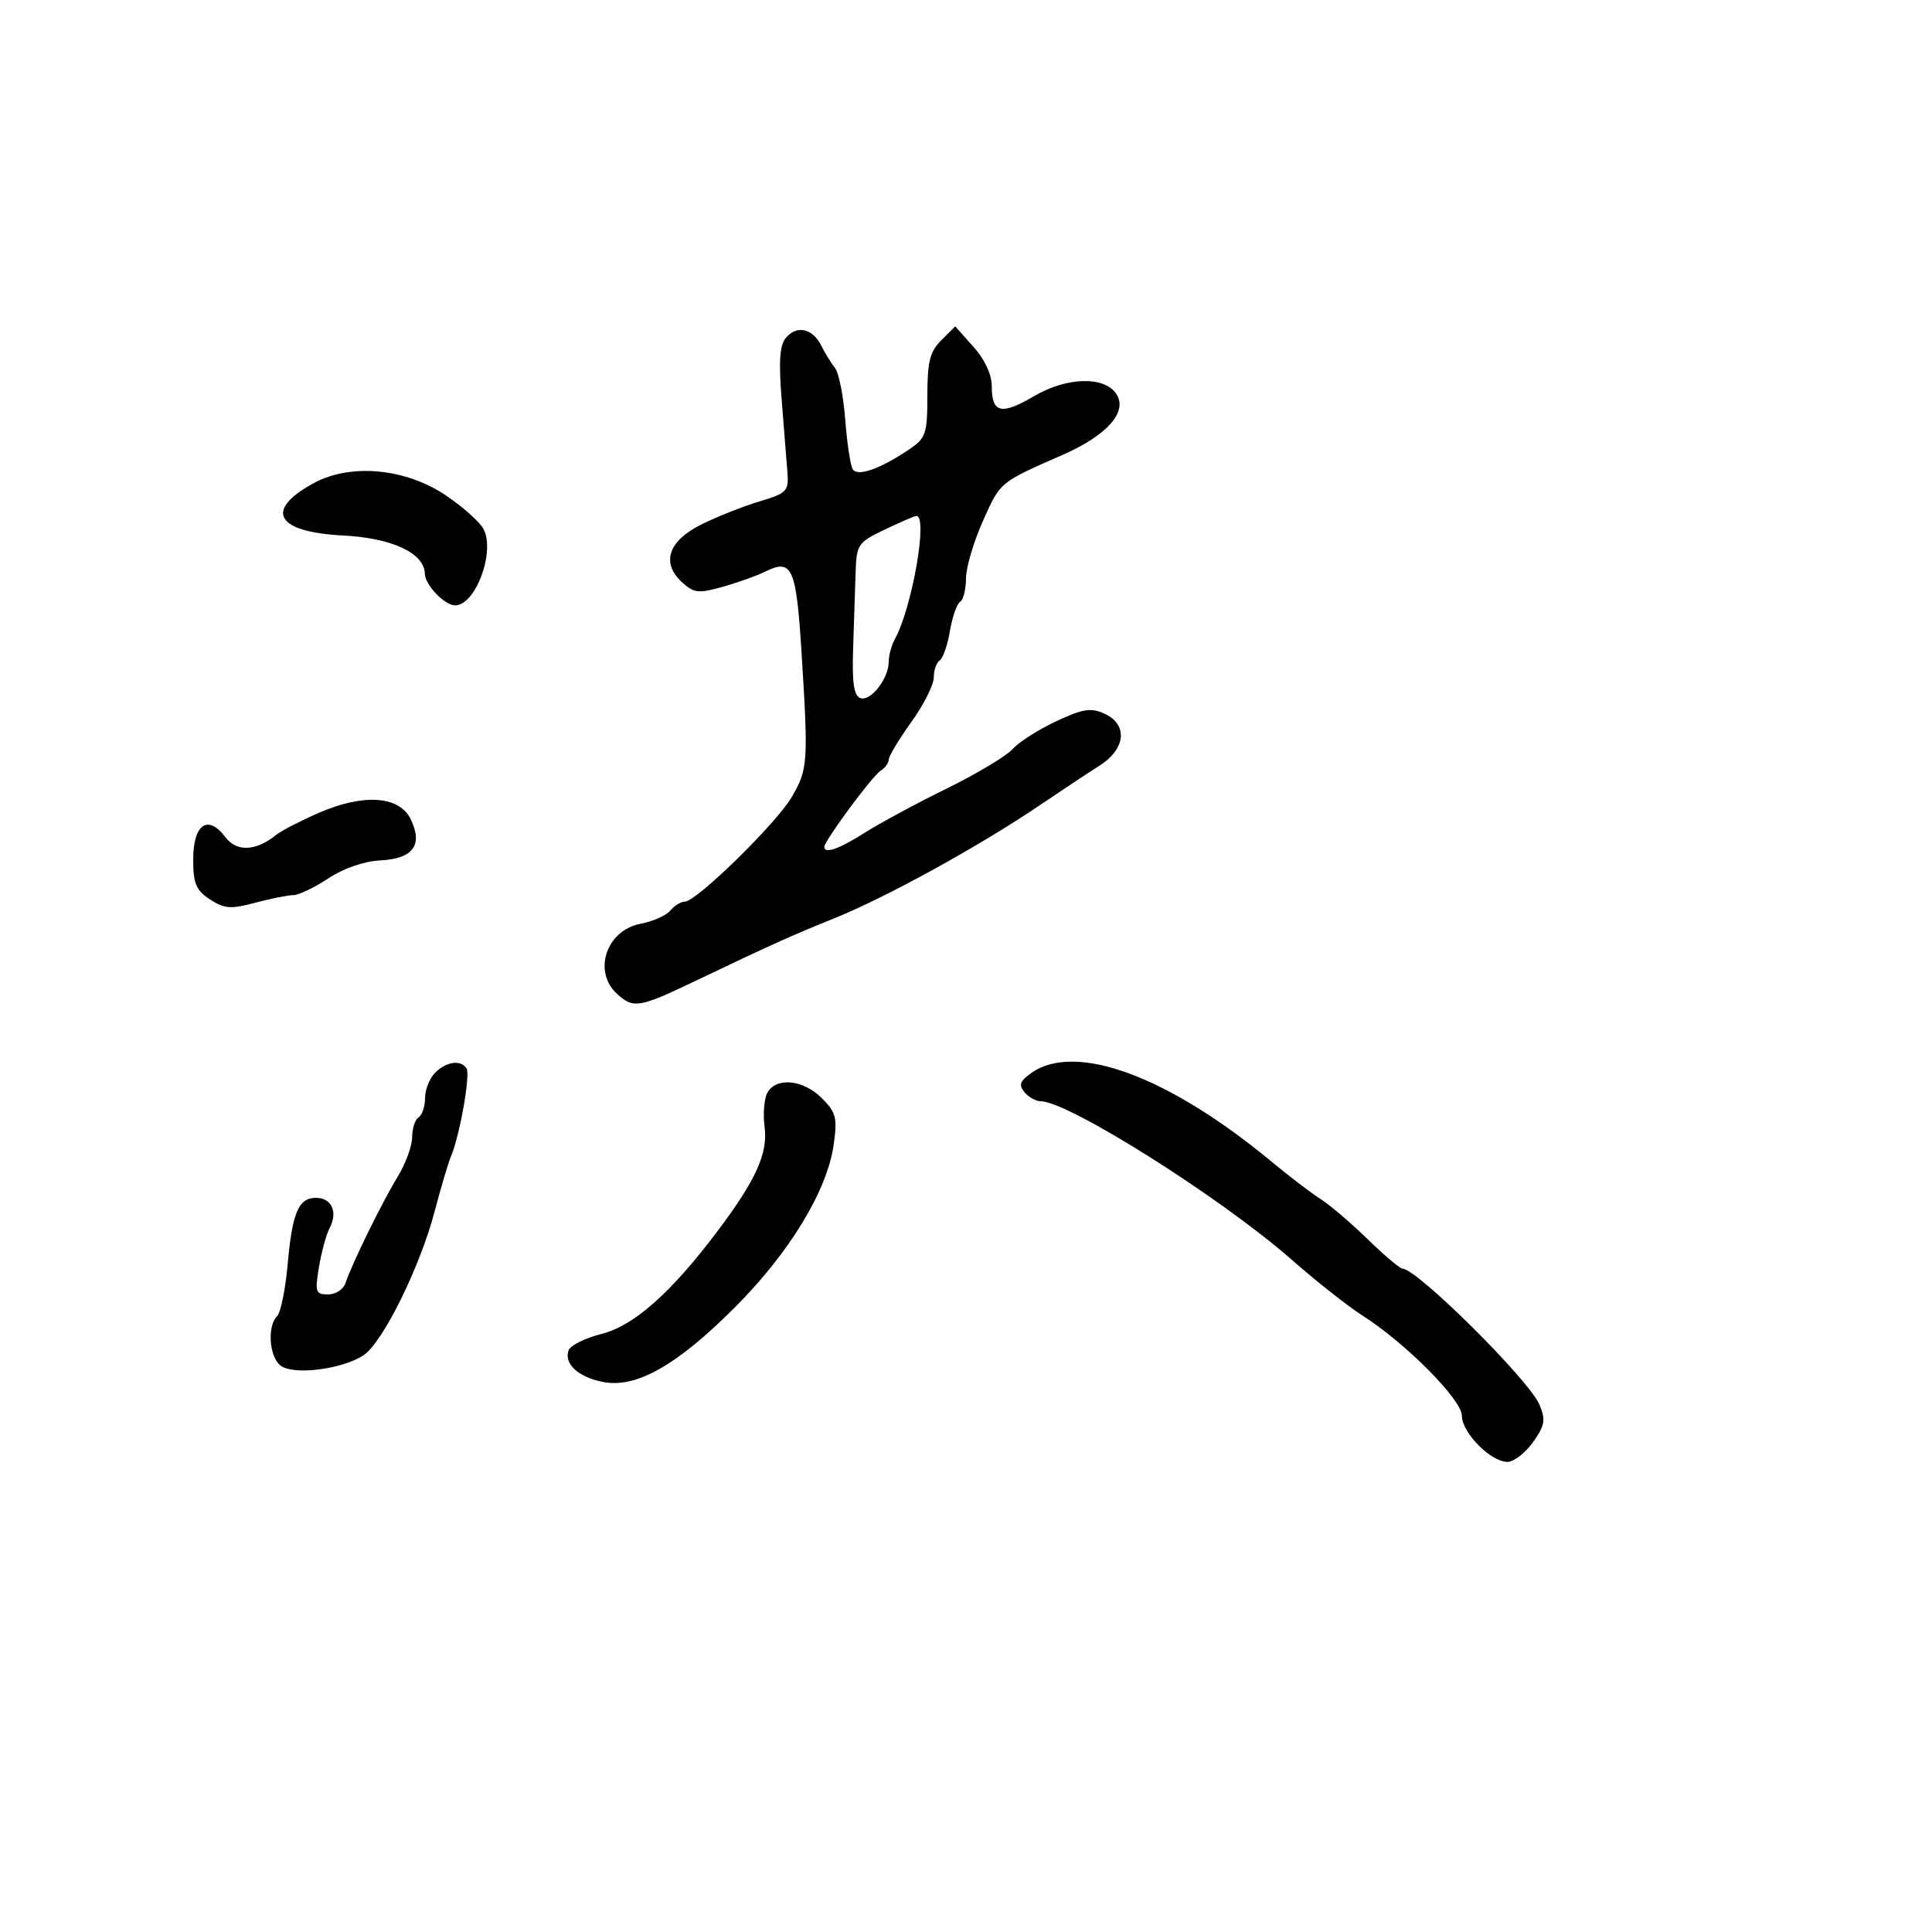<svg xmlns="http://www.w3.org/2000/svg" width="300" height="300" viewBox="0 0 300 300" version="1.1">
  <defs/>
  <path d="M122.018,52.478 C123.709,50.441 126.176,50.968 127.514,53.652 C128.099,54.826 129.064,56.397 129.659,57.143 C130.253,57.89 130.968,61.491 131.246,65.146 C131.525,68.801 132.05,72.271 132.412,72.858 C133.16,74.068 136.713,72.81 141.25,69.731 C143.771,68.019 144,67.329 144,61.432 C144,56.173 144.394,54.606 146.161,52.839 L148.323,50.677 L151.161,53.854 C152.909,55.81 154,58.156 154,59.957 C154,64.158 155.461,64.506 160.558,61.519 C165.716,58.496 171.592,58.373 173.394,61.25 C175.111,63.992 171.863,67.624 165,70.636 C155.166,74.953 155.37,74.785 152.658,80.828 C151.196,84.085 150,88.13 150,89.816 C150,91.502 149.589,93.136 149.087,93.446 C148.585,93.757 147.871,95.806 147.5,98 C147.129,100.194 146.415,102.243 145.913,102.554 C145.411,102.864 145,104.05 145,105.19 C145,106.329 143.425,109.453 141.5,112.133 C139.575,114.812 138,117.431 138,117.953 C138,118.474 137.424,119.26 136.72,119.7 C135.436,120.502 128,130.567 128,131.502 C128,132.641 130.293,131.839 134.27,129.31 C136.596,127.83 142.325,124.742 147,122.447 C151.675,120.152 156.288,117.389 157.251,116.308 C158.213,115.226 161.246,113.29 163.989,112.005 C168.143,110.059 169.398,109.86 171.489,110.813 C175.18,112.495 174.834,116.271 170.75,118.872 C168.963,120.011 164.8,122.771 161.5,125.006 C152.079,131.388 137.605,139.352 129.5,142.614 C122.987,145.235 119.519,146.799 107.893,152.361 C99.258,156.492 98.364,156.639 95.829,154.345 C91.996,150.876 94.149,144.438 99.477,143.438 C101.375,143.082 103.45,142.163 104.087,141.395 C104.724,140.628 105.752,139.998 106.372,139.995 C108.143,139.988 120.497,127.903 122.902,123.827 C125.455,119.499 125.53,118.439 124.485,101.658 C123.634,87.985 123.032,86.655 118.683,88.821 C117.482,89.419 114.589,90.449 112.253,91.111 C108.491,92.177 107.771,92.103 105.955,90.46 C102.591,87.415 103.746,83.976 109,81.392 C111.475,80.175 115.525,78.576 118,77.839 C122.124,76.611 122.482,76.249 122.282,73.5 C122.163,71.85 121.762,66.797 121.393,62.271 C120.895,56.171 121.057,53.637 122.018,52.478 Z M160.175,166.59 C167.044,161.779 181.461,167.122 197.5,180.424 C200.25,182.705 203.644,185.292 205.041,186.172 C206.439,187.052 209.719,189.849 212.33,192.386 C214.941,194.924 217.397,197.001 217.788,197.001 C220.036,197.005 237.482,214.334 239.05,218.121 C240.037,220.503 239.89,221.346 238.034,223.953 C236.84,225.629 235.06,227 234.078,227 C231.479,227 227,222.466 227,219.836 C227,217.339 218.242,208.524 211.5,204.236 C209.3,202.836 204.35,198.925 200.5,195.545 C189.595,185.969 165.863,171 161.589,171 C160.85,171 159.718,170.366 159.075,169.59 C158.147,168.472 158.374,167.851 160.175,166.59 Z M119.167,169.666 C120.538,167.216 124.728,167.637 127.605,170.514 C129.834,172.743 130.043,173.563 129.451,177.764 C128.444,184.907 122.584,194.538 114.062,203.056 C105.1,212.014 98.834,215.567 93.696,214.603 C89.815,213.875 87.499,211.749 88.303,209.653 C88.593,208.898 90.904,207.758 93.44,207.12 C98.411,205.868 104.176,200.768 111.301,191.32 C117.388,183.248 119.276,179.091 118.723,174.972 C118.455,172.97 118.654,170.582 119.167,169.666 Z M67.571,166.571 C69.321,164.822 71.584,164.518 72.448,165.916 C73.058,166.903 71.414,176.215 70.051,179.5 C69.594,180.6 68.456,184.425 67.521,188 C65.24,196.717 59.428,208.489 56.438,210.449 C53.046,212.671 45.42,213.594 43.514,212.012 C41.792,210.582 41.49,205.91 43.021,204.379 C43.582,203.818 44.319,200.24 44.658,196.429 C45.383,188.281 46.348,186 49.067,186 C51.496,186 52.495,188.195 51.193,190.672 C50.665,191.677 49.915,194.412 49.528,196.75 C48.885,200.635 49.006,201 50.943,201 C52.109,201 53.323,200.213 53.641,199.25 C54.619,196.288 59.32,186.702 61.722,182.77 C62.975,180.718 64,177.932 64,176.579 C64,175.225 64.45,173.84 65,173.5 C65.55,173.16 66,171.816 66,170.512 C66,169.209 66.707,167.436 67.571,166.571 Z M48.7,75.029 C54.434,71.905 62.972,72.698 69.254,76.939 C71.869,78.703 74.487,81.041 75.071,82.132 C76.949,85.642 73.853,94 70.674,94 C69.042,94 66.003,90.832 65.969,89.095 C65.905,85.89 60.889,83.54 53.283,83.152 C42.851,82.621 40.949,79.251 48.7,75.029 Z M49.398,126.266 C56.45,123.178 62.035,123.558 63.795,127.245 C65.706,131.251 64.143,133.34 59.039,133.603 C56.523,133.732 53.325,134.843 50.959,136.408 C48.805,137.834 46.365,139 45.536,139 C44.707,139 42.042,139.531 39.614,140.181 C35.823,141.195 34.833,141.121 32.6,139.658 C30.436,138.24 30,137.197 30,133.446 C30,127.998 32.283,126.398 34.971,129.961 C36.751,132.322 39.712,132.197 42.898,129.628 C43.668,129.007 46.593,127.495 49.398,126.266 Z M137.25,82.296 C133.212,84.24 132.993,84.57 132.858,88.921 C132.781,91.44 132.608,96.734 132.474,100.687 C132.294,105.992 132.586,108.011 133.588,108.395 C135.164,109 138,105.381 138,102.764 C138,101.779 138.43,100.191 138.956,99.236 C141.67,94.309 144.169,79.806 142.25,80.124 C141.838,80.193 139.588,81.17 137.25,82.296 Z"/>
</svg>

